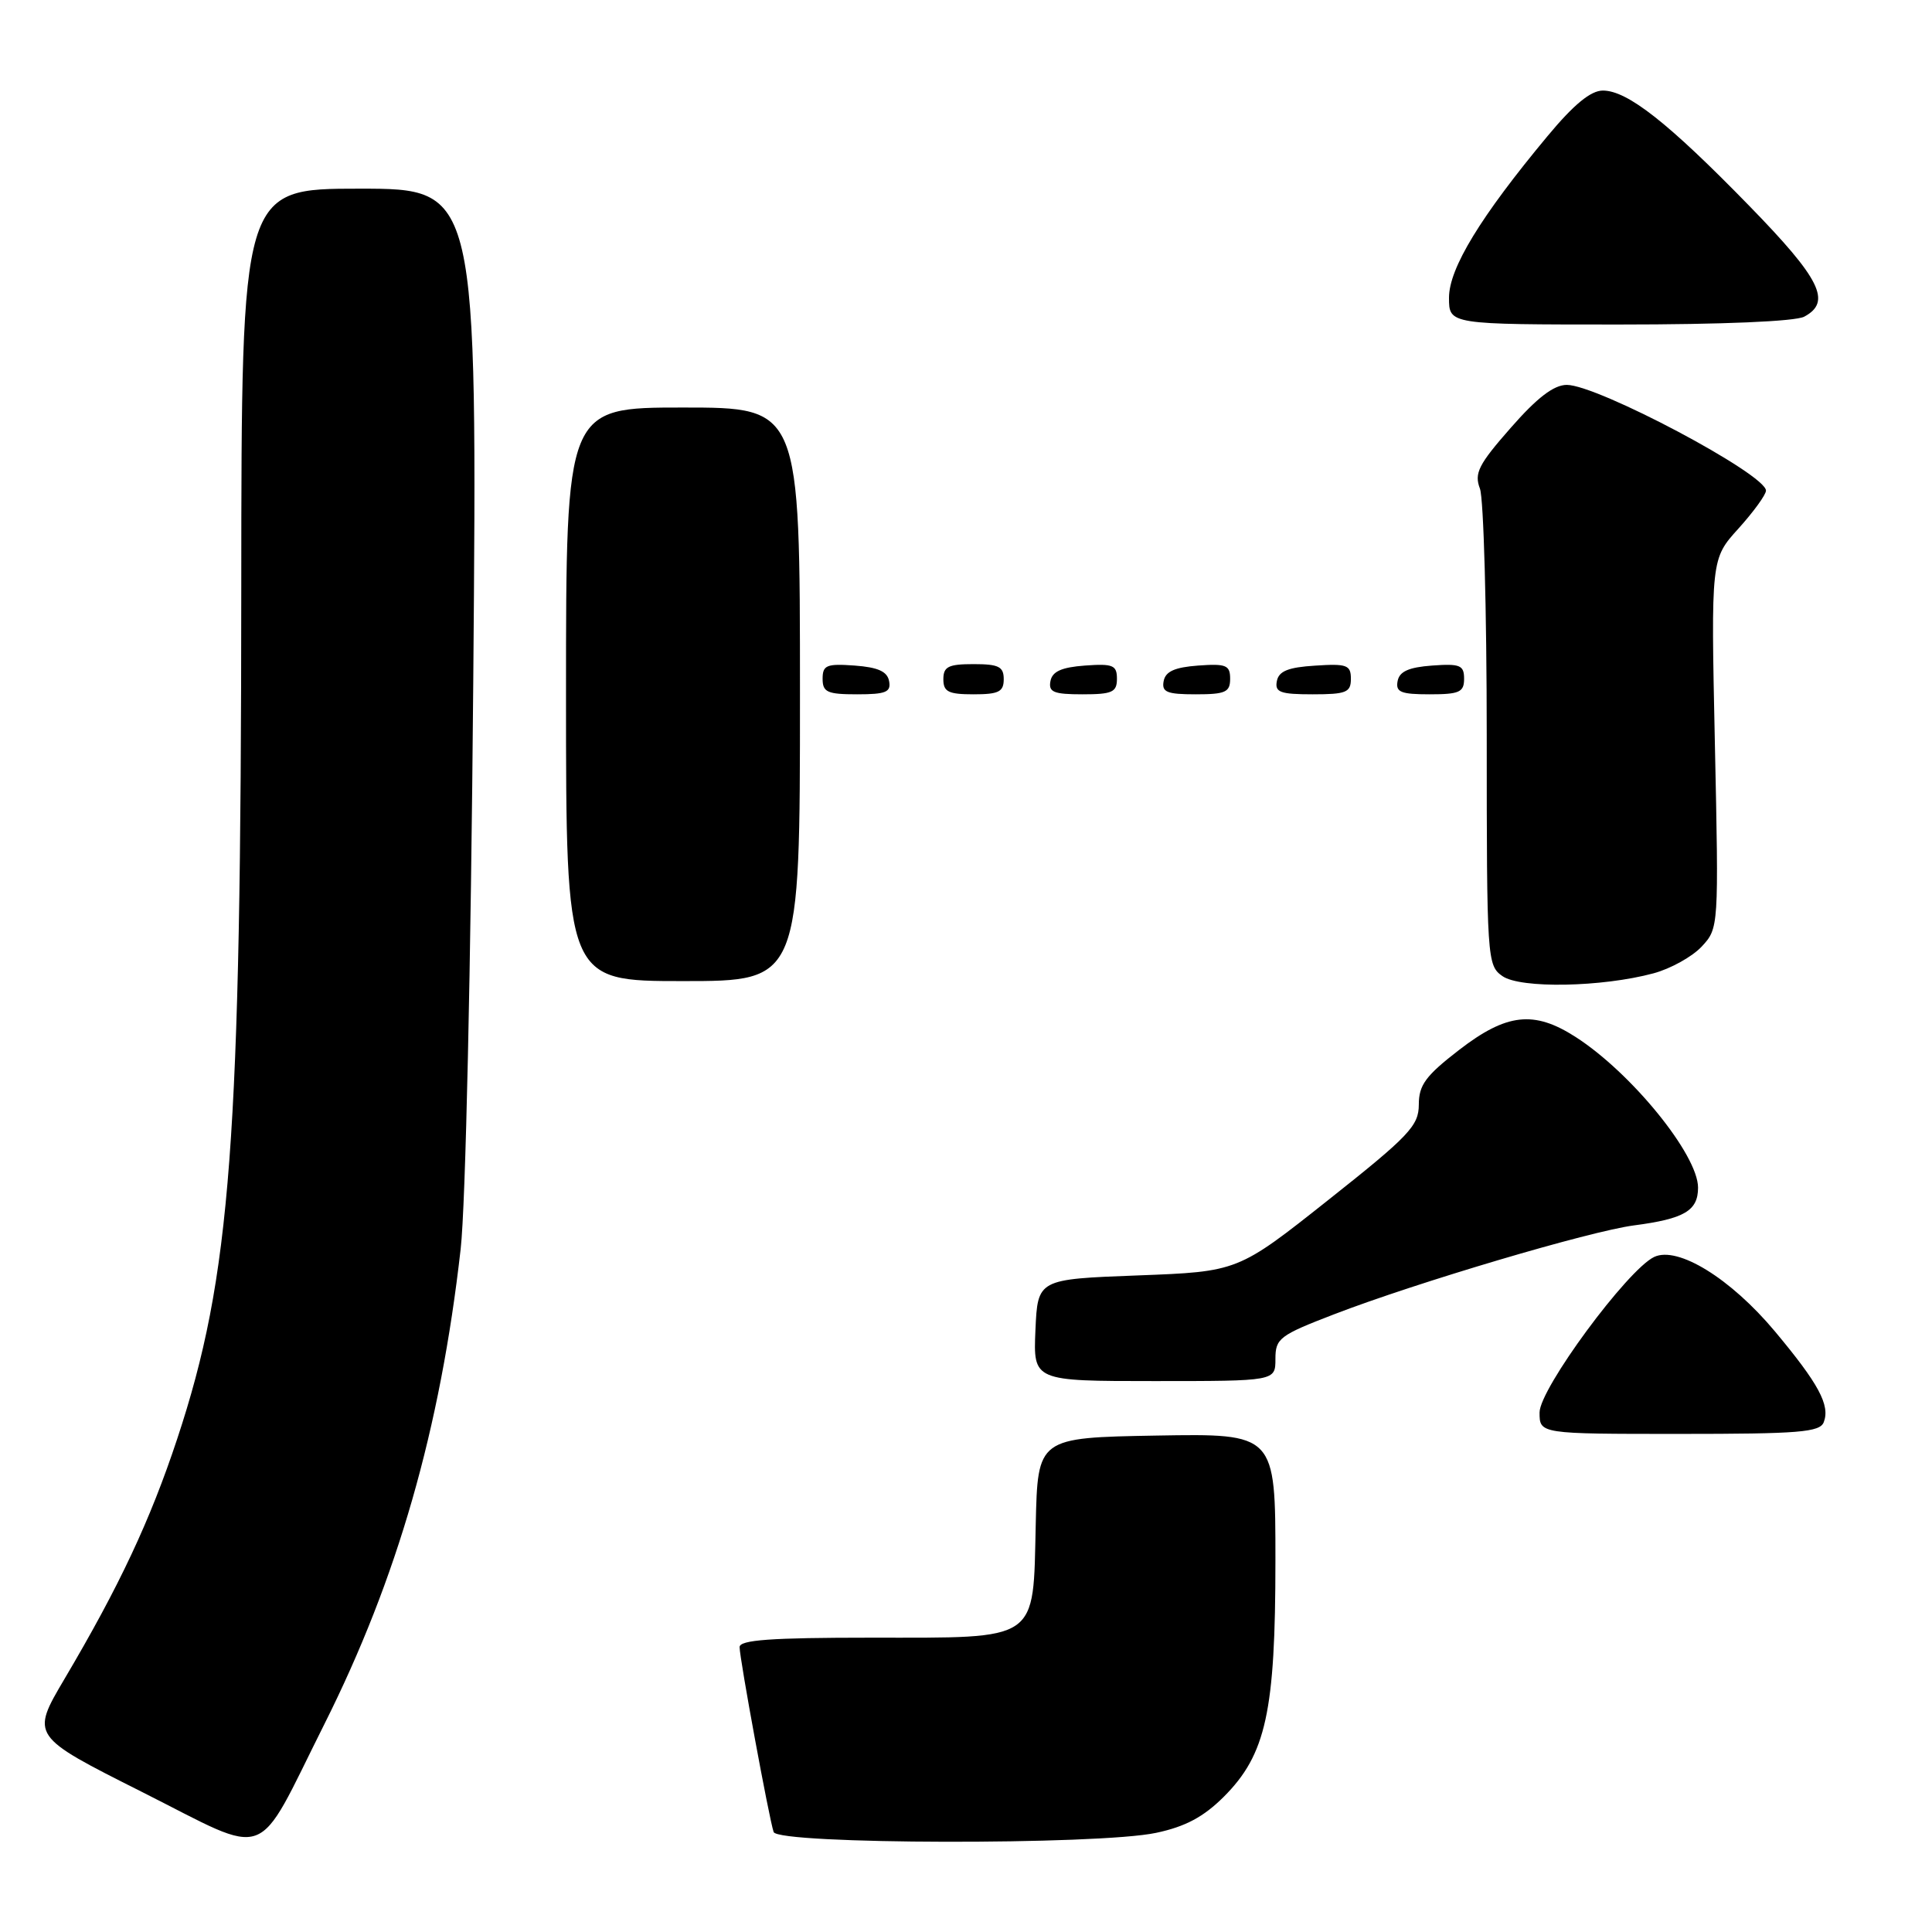 <?xml version="1.0" encoding="UTF-8" standalone="no"?>
<!DOCTYPE svg PUBLIC "-//W3C//DTD SVG 1.1//EN" "http://www.w3.org/Graphics/SVG/1.1/DTD/svg11.dtd" >
<svg xmlns="http://www.w3.org/2000/svg" xmlns:xlink="http://www.w3.org/1999/xlink" version="1.1" viewBox="0 0 256 256">
 <g >
 <path fill="currentColor"
d=" M 42.96 228.50 C 52.67 209.14 58.34 189.37 61.04 165.50 C 61.70 159.67 62.39 128.32 62.71 90.25 C 63.25 25.00 63.25 25.00 47.63 25.00 C 32.00 25.00 32.00 25.00 31.97 77.75 C 31.94 151.42 30.61 169.12 23.48 190.66 C 19.90 201.47 15.80 210.20 8.55 222.46 C 4.08 230.03 4.08 230.03 18.79 237.43 C 36.12 246.15 33.66 247.06 42.96 228.50 Z  M 153.20 242.86 C 157.07 242.04 159.48 240.75 162.15 238.09 C 167.76 232.48 169.00 226.81 169.00 206.79 C 169.00 189.95 169.00 189.95 153.25 190.22 C 137.50 190.50 137.50 190.50 137.24 202.00 C 136.88 217.66 137.84 217.00 115.39 217.00 C 102.14 217.00 98.00 217.30 98.00 218.25 C 98.00 219.77 101.91 240.99 102.51 242.75 C 103.08 244.41 145.55 244.50 153.20 242.86 Z  M 241.66 188.44 C 242.52 186.20 240.98 183.35 235.19 176.42 C 229.32 169.40 222.32 165.08 219.19 166.55 C 215.64 168.24 204.00 184.02 204.00 187.16 C 204.00 190.00 204.00 190.00 222.53 190.00 C 238.42 190.00 241.15 189.78 241.66 188.44 Z  M 169.00 180.07 C 169.00 177.34 169.53 176.94 176.75 174.16 C 187.76 169.92 210.65 163.14 216.52 162.37 C 223.18 161.50 225.00 160.43 225.00 157.37 C 225.00 153.02 216.17 142.15 208.77 137.40 C 203.26 133.86 199.64 134.26 193.34 139.12 C 188.91 142.54 188.00 143.77 188.00 146.37 C 187.99 149.17 186.74 150.50 176.01 159.00 C 164.03 168.50 164.03 168.50 150.77 169.00 C 137.50 169.50 137.50 169.50 137.20 176.25 C 136.91 183.00 136.91 183.00 152.95 183.00 C 169.00 183.00 169.00 183.00 169.00 180.07 Z  M 219.10 128.97 C 221.37 128.36 224.24 126.76 225.49 125.42 C 227.74 122.99 227.75 122.88 227.23 98.52 C 226.71 74.06 226.71 74.06 230.36 70.03 C 232.36 67.81 234.00 65.55 234.00 65.01 C 234.00 62.84 211.70 51.00 207.61 51.00 C 205.89 51.00 203.68 52.69 200.18 56.69 C 195.90 61.56 195.32 62.71 196.10 64.75 C 196.59 66.06 197.00 80.80 197.00 97.51 C 197.00 127.12 197.05 127.92 199.08 129.34 C 201.46 131.01 212.28 130.81 219.10 128.97 Z  M 106.00 92.00 C 106.00 54.00 106.00 54.00 90.50 54.00 C 75.00 54.00 75.00 54.00 75.00 92.00 C 75.00 130.00 75.00 130.00 90.50 130.00 C 106.00 130.00 106.00 130.00 106.00 92.00 Z  M 117.81 90.25 C 117.57 88.97 116.34 88.42 113.24 88.19 C 109.53 87.92 109.00 88.14 109.00 89.94 C 109.00 91.72 109.62 92.00 113.57 92.00 C 117.39 92.00 118.09 91.71 117.81 90.25 Z  M 133.00 90.00 C 133.00 88.33 132.33 88.00 129.00 88.00 C 125.67 88.00 125.00 88.33 125.00 90.00 C 125.00 91.67 125.67 92.00 129.00 92.00 C 132.33 92.00 133.00 91.67 133.00 90.00 Z  M 148.00 89.94 C 148.00 88.14 147.47 87.92 143.76 88.19 C 140.66 88.42 139.43 88.97 139.19 90.25 C 138.91 91.71 139.61 92.00 143.43 92.00 C 147.38 92.00 148.00 91.72 148.00 89.94 Z  M 163.00 89.94 C 163.00 88.14 162.47 87.92 158.76 88.19 C 155.66 88.42 154.43 88.97 154.19 90.25 C 153.91 91.71 154.61 92.00 158.43 92.00 C 162.38 92.00 163.00 91.72 163.00 89.94 Z  M 179.00 89.95 C 179.00 88.12 178.47 87.92 174.26 88.20 C 170.69 88.42 169.44 88.93 169.19 90.25 C 168.90 91.73 169.64 92.00 173.93 92.00 C 178.38 92.00 179.00 91.75 179.00 89.95 Z  M 194.00 89.94 C 194.00 88.14 193.47 87.92 189.76 88.19 C 186.66 88.42 185.43 88.97 185.19 90.25 C 184.91 91.71 185.61 92.00 189.43 92.00 C 193.38 92.00 194.00 91.72 194.00 89.94 Z  M 239.07 41.96 C 242.74 40.00 241.25 36.98 231.75 27.24 C 221.05 16.26 215.64 12.00 212.39 12.00 C 210.78 12.00 208.54 13.84 205.05 18.04 C 196.18 28.70 192.00 35.55 192.00 39.45 C 192.00 43.00 192.00 43.00 214.57 43.00 C 228.21 43.00 237.90 42.59 239.07 41.96 Z "/>
</g>
</svg>